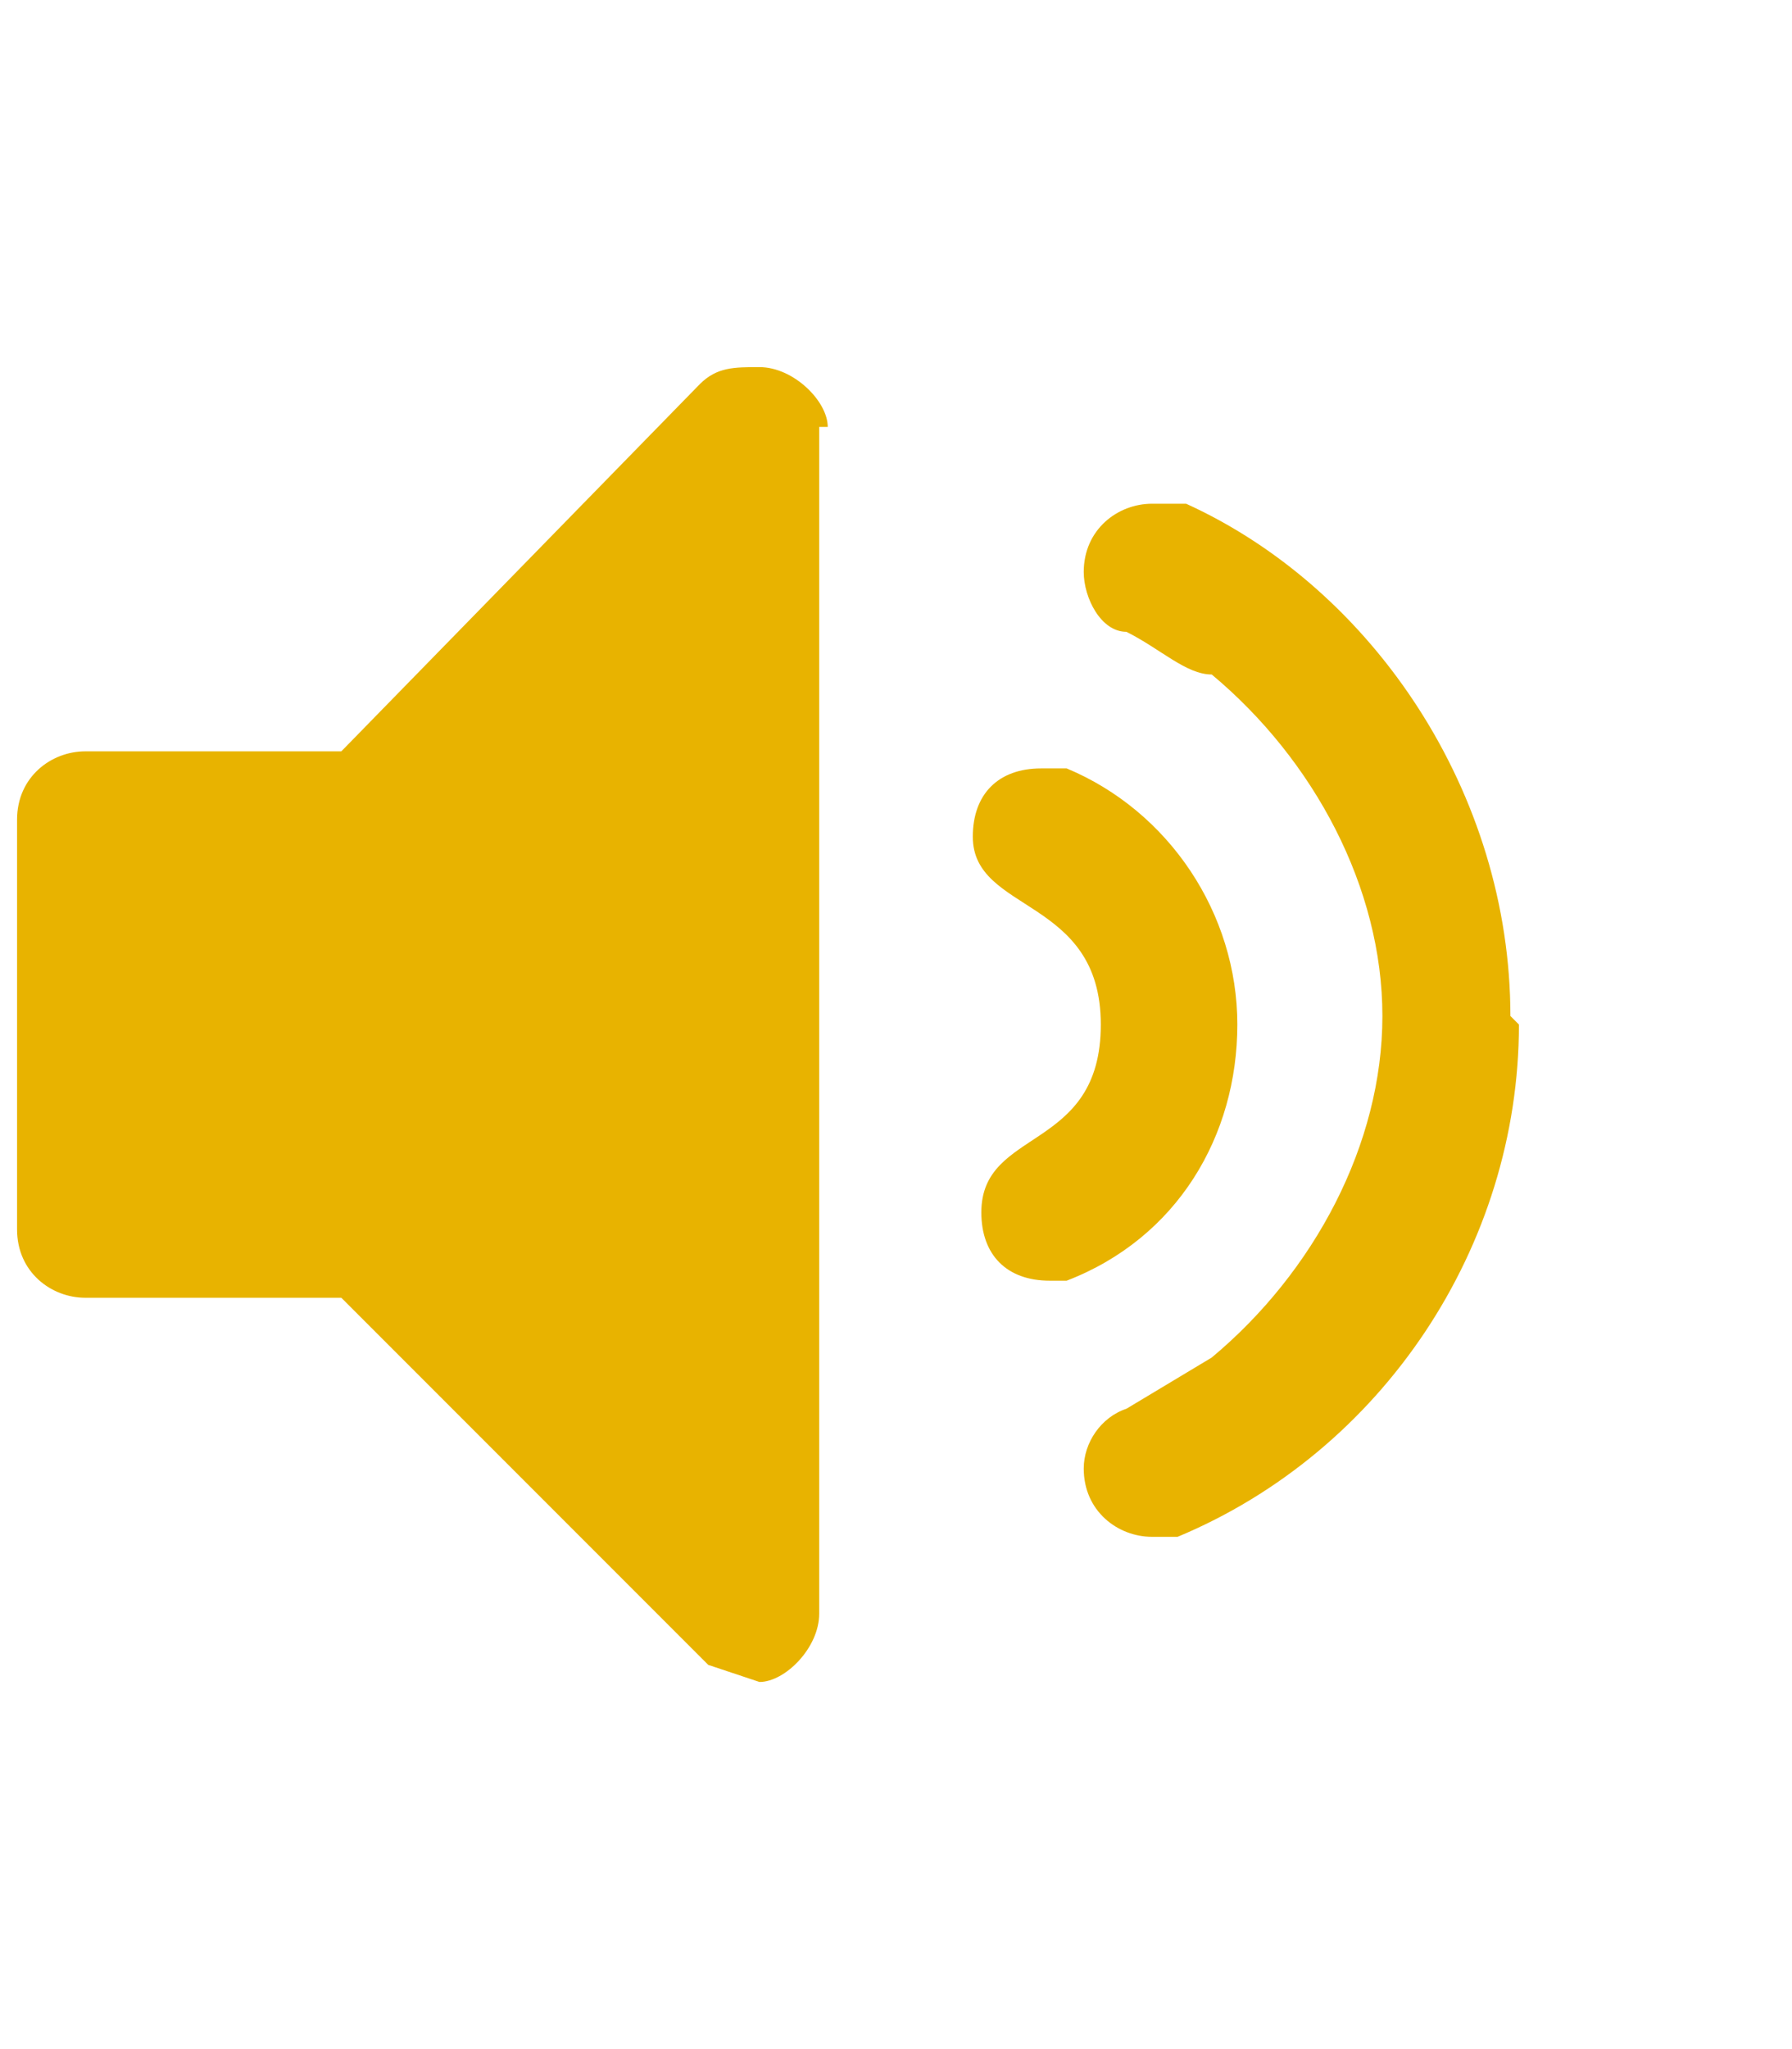 <svg width="21" height="24" viewBox="0 0 21 24" xmlns="http://www.w3.org/2000/svg">
  <path d="M9.7 5c0-.3-.4-.7-.8-.7-.3 0-.5 0-.7.2L4 8.8H1c-.4 0-.8.3-.8.8v4.8c0 .5.4.8.8.8H4l4.3 4.3.6.2c.3 0 .7-.4.7-.8V5zm4.8 7c0 1.3-.7 2.5-2 3h-.2c-.5 0-.8-.3-.8-.8 0-1 1.4-.7 1.4-2.2 0-1.5-1.5-1.3-1.5-2.2 0-.5.3-.8.8-.8h.3c1.2.5 2 1.7 2 3zm3.3 0c0 2.6-1.6 5-4 6h-.3c-.4 0-.8-.3-.8-.8 0-.3.2-.6.5-.7l1-.6c1.2-1 2-2.5 2-4s-.8-3-2-4c-.3 0-.6-.3-1-.5-.3 0-.5-.4-.5-.7 0-.5.4-.8.8-.8h.4c2.2 1 3.8 3.4 3.8 6z" fill="#E8B300" fill-rule="evenodd"/>
</svg>
